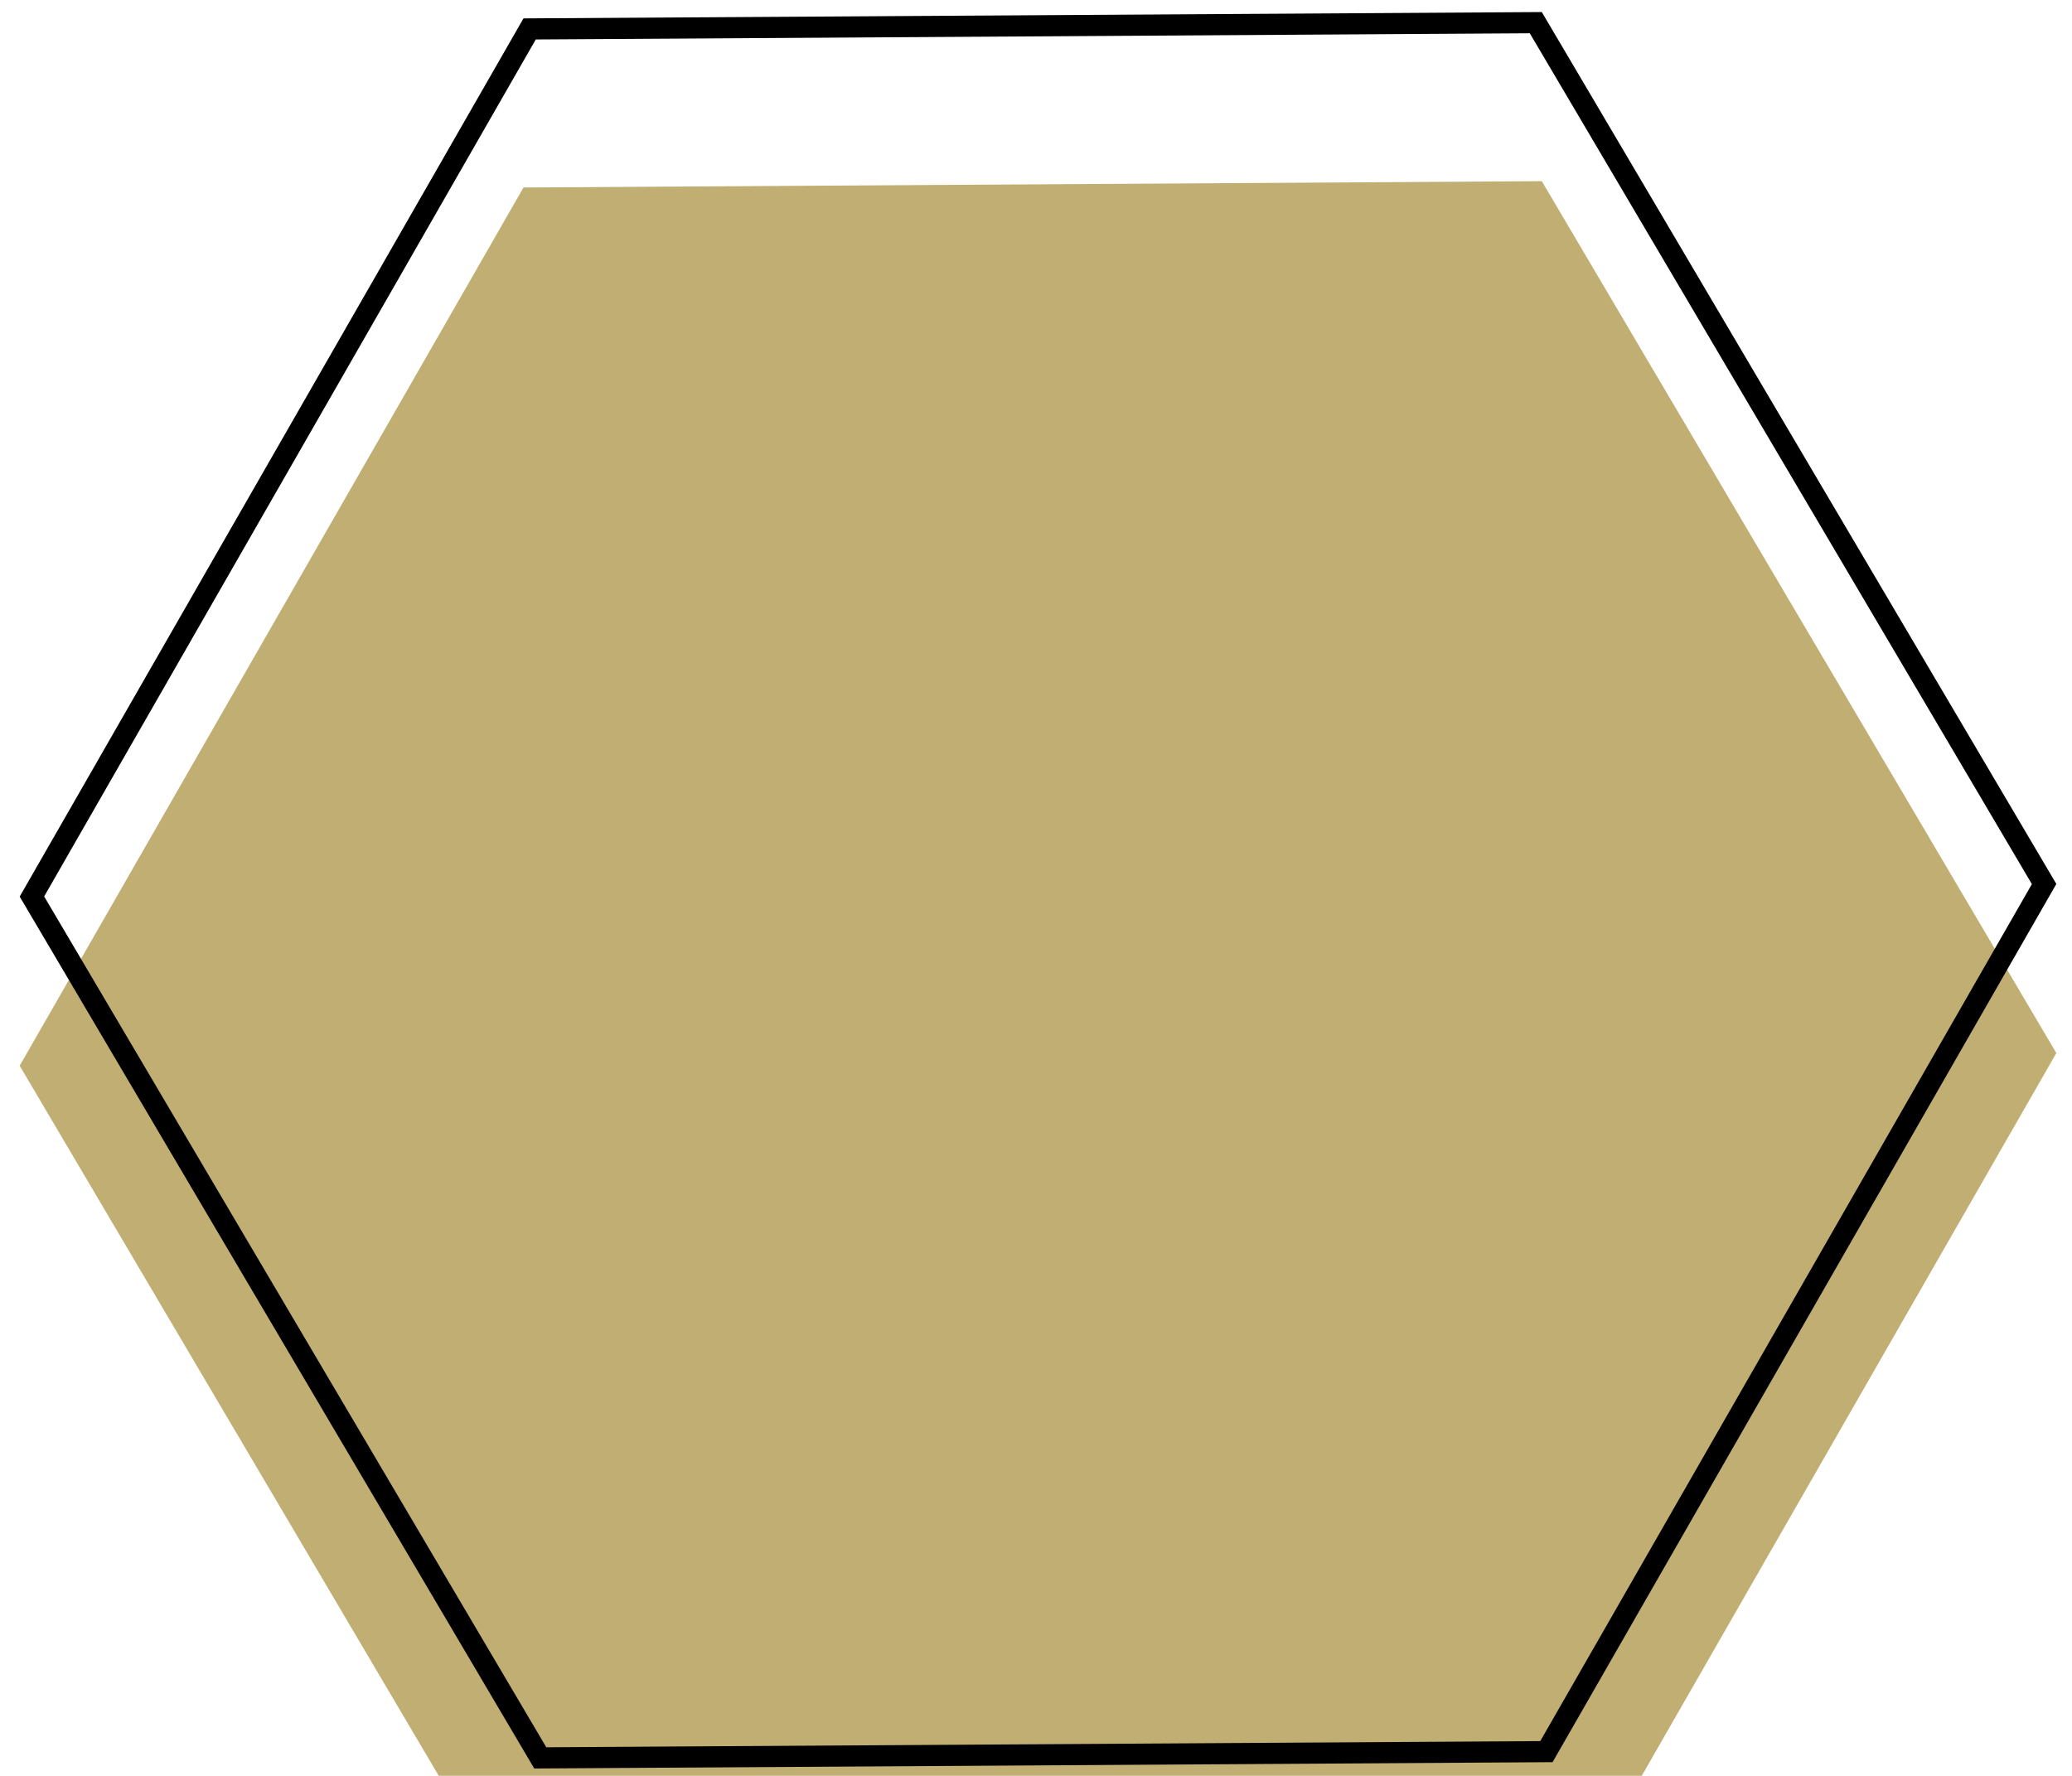 <svg width="98" height="84" viewBox="0 0 98 84" fill="none" xmlns="http://www.w3.org/2000/svg">
<g filter="url(#filter0_ii_214_219)">
<path d="M0.931 42.41L24.76 0.869L72.924 0.57L97.259 41.811L73.432 83.351L25.268 83.651L0.931 42.41Z" fill="#C1AE73"/>
</g>
<path d="M25.553 83.149L1.51 42.406L25.05 1.368L72.639 1.072L96.681 41.815L73.142 82.853L25.553 83.149Z" stroke="black"/>
<defs>
<filter id="filter0_ii_214_219" x="0.932" y="0.57" width="96.327" height="87.081" filterUnits="userSpaceOnUse" color-interpolation-filters="sRGB">
<feFlood flood-opacity="0" result="BackgroundImageFix"/>
<feBlend mode="normal" in="SourceGraphic" in2="BackgroundImageFix" result="shape"/>
<feColorMatrix in="SourceAlpha" type="matrix" values="0 0 0 0 0 0 0 0 0 0 0 0 0 0 0 0 0 0 127 0" result="hardAlpha"/>
<feOffset dy="4"/>
<feGaussianBlur stdDeviation="2"/>
<feComposite in2="hardAlpha" operator="arithmetic" k2="-1" k3="1"/>
<feColorMatrix type="matrix" values="0 0 0 0 0 0 0 0 0 0 0 0 0 0 0 0 0 0 0.25 0"/>
<feBlend mode="normal" in2="shape" result="effect1_innerShadow_214_219"/>
<feColorMatrix in="SourceAlpha" type="matrix" values="0 0 0 0 0 0 0 0 0 0 0 0 0 0 0 0 0 0 127 0" result="hardAlpha"/>
<feOffset dy="4"/>
<feGaussianBlur stdDeviation="2"/>
<feComposite in2="hardAlpha" operator="arithmetic" k2="-1" k3="1"/>
<feColorMatrix type="matrix" values="0 0 0 0 0 0 0 0 0 0 0 0 0 0 0 0 0 0 0.25 0"/>
<feBlend mode="normal" in2="effect1_innerShadow_214_219" result="effect2_innerShadow_214_219"/>
</filter>
</defs>
</svg>
